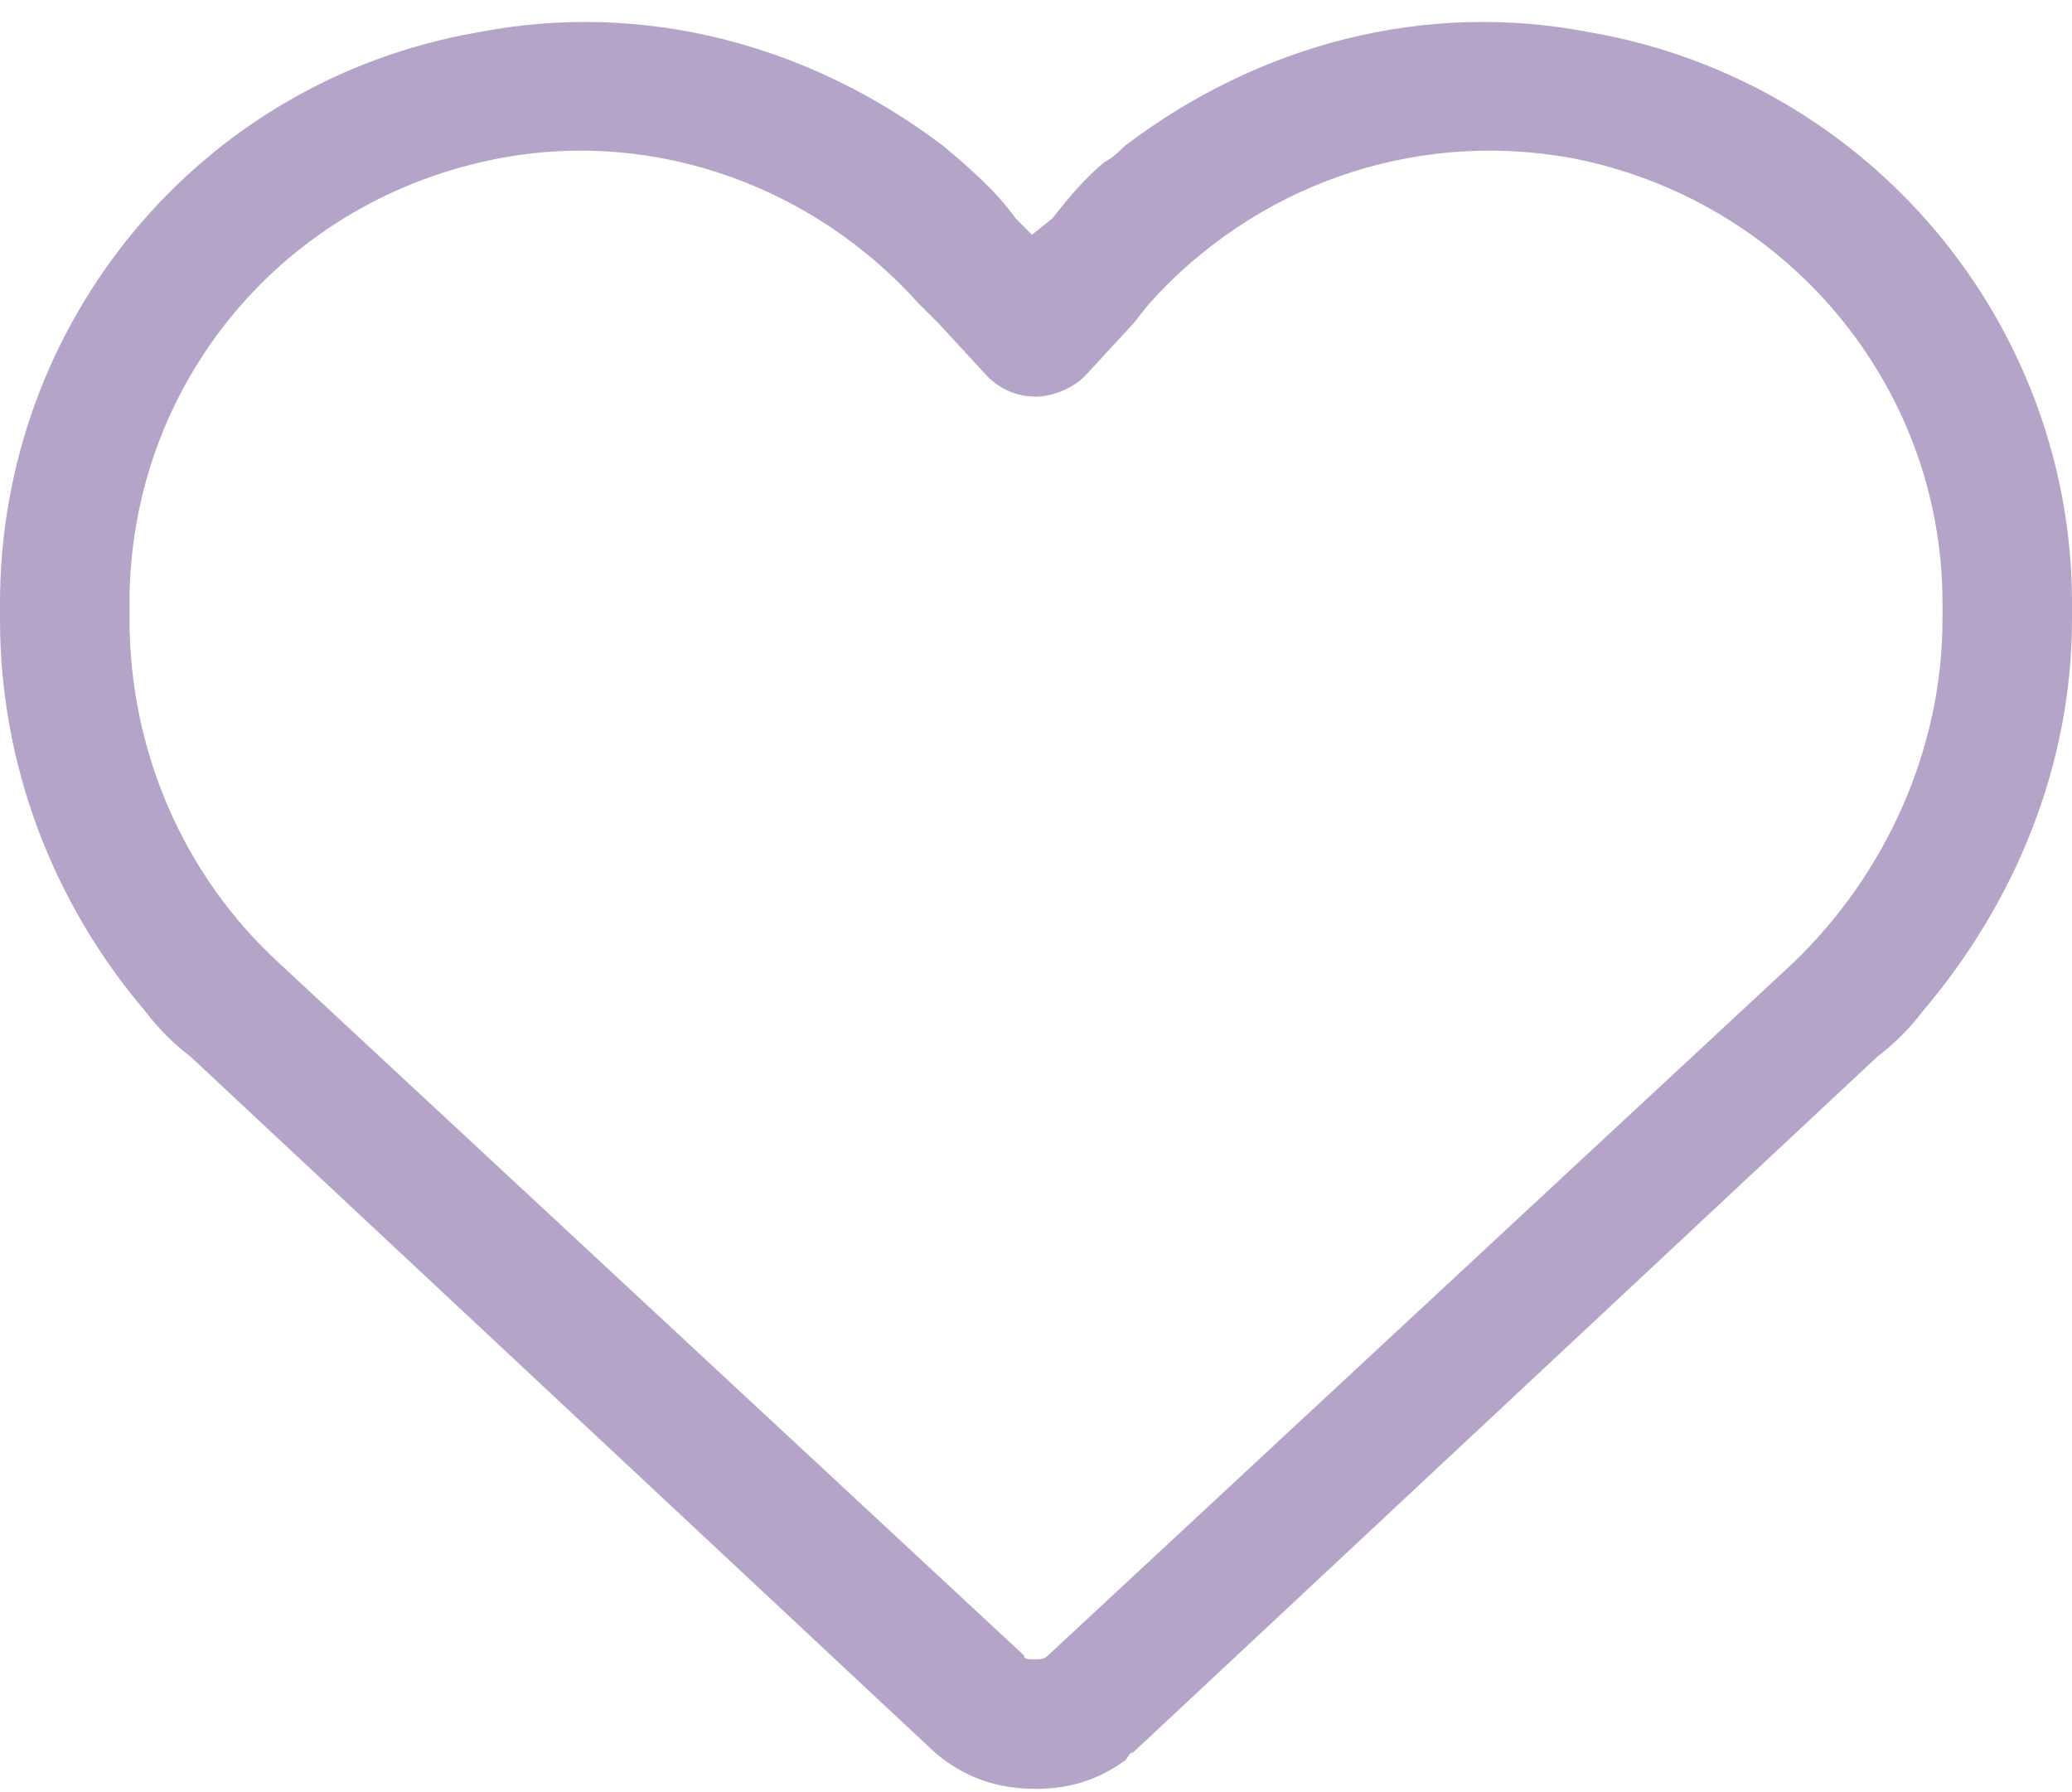 <svg width="200" height="173" viewBox="0 0 200 173" fill="none" xmlns="http://www.w3.org/2000/svg">
<path d="M95.312 36.328L90.625 31.25L88.672 29.297C78.516 17.969 63.281 12.5 48.438 15.234C27.344 19.141 12.5 37.109 12.5 58.203V59.766C12.5 72.266 17.578 84.375 26.953 92.969L98.828 159.766C98.828 160.156 99.219 160.156 100 160.156C100.391 160.156 100.781 160.156 101.172 159.766L173.047 92.969C182.031 84.375 187.5 72.266 187.5 59.766V58.203C187.5 37.109 172.266 19.141 151.562 15.234C136.328 12.5 121.094 17.969 110.938 29.297L109.375 31.25L104.688 36.328C103.516 37.5 101.562 38.281 100 38.281C98.047 38.281 96.484 37.5 95.312 36.328ZM108.594 14.062C121.484 4.297 137.5 0 153.516 3.125C180.469 7.812 200 31.25 200 58.203V59.766C200 73.828 194.531 87.109 185.547 97.656C184.375 99.219 182.812 100.781 181.25 101.953L109.375 169.141C108.984 169.141 108.984 169.531 108.594 169.922C105.859 171.875 103.125 172.656 100 172.656C96.094 172.656 92.969 171.484 90.234 169.141L18.359 101.953C16.797 100.781 15.234 99.219 14.062 97.656C5.078 87.109 0 73.828 0 59.766V58.203C0 31.25 19.141 7.812 46.094 3.125C62.109 0 78.125 4.297 91.016 14.062C93.359 16.016 96.094 18.359 98.047 21.094L99.609 22.656L101.562 21.094C103.125 19.141 104.688 17.188 106.641 15.625C107.422 15.234 108.203 14.453 108.594 14.062Z" fill="#B4A5C8"/>
</svg>

